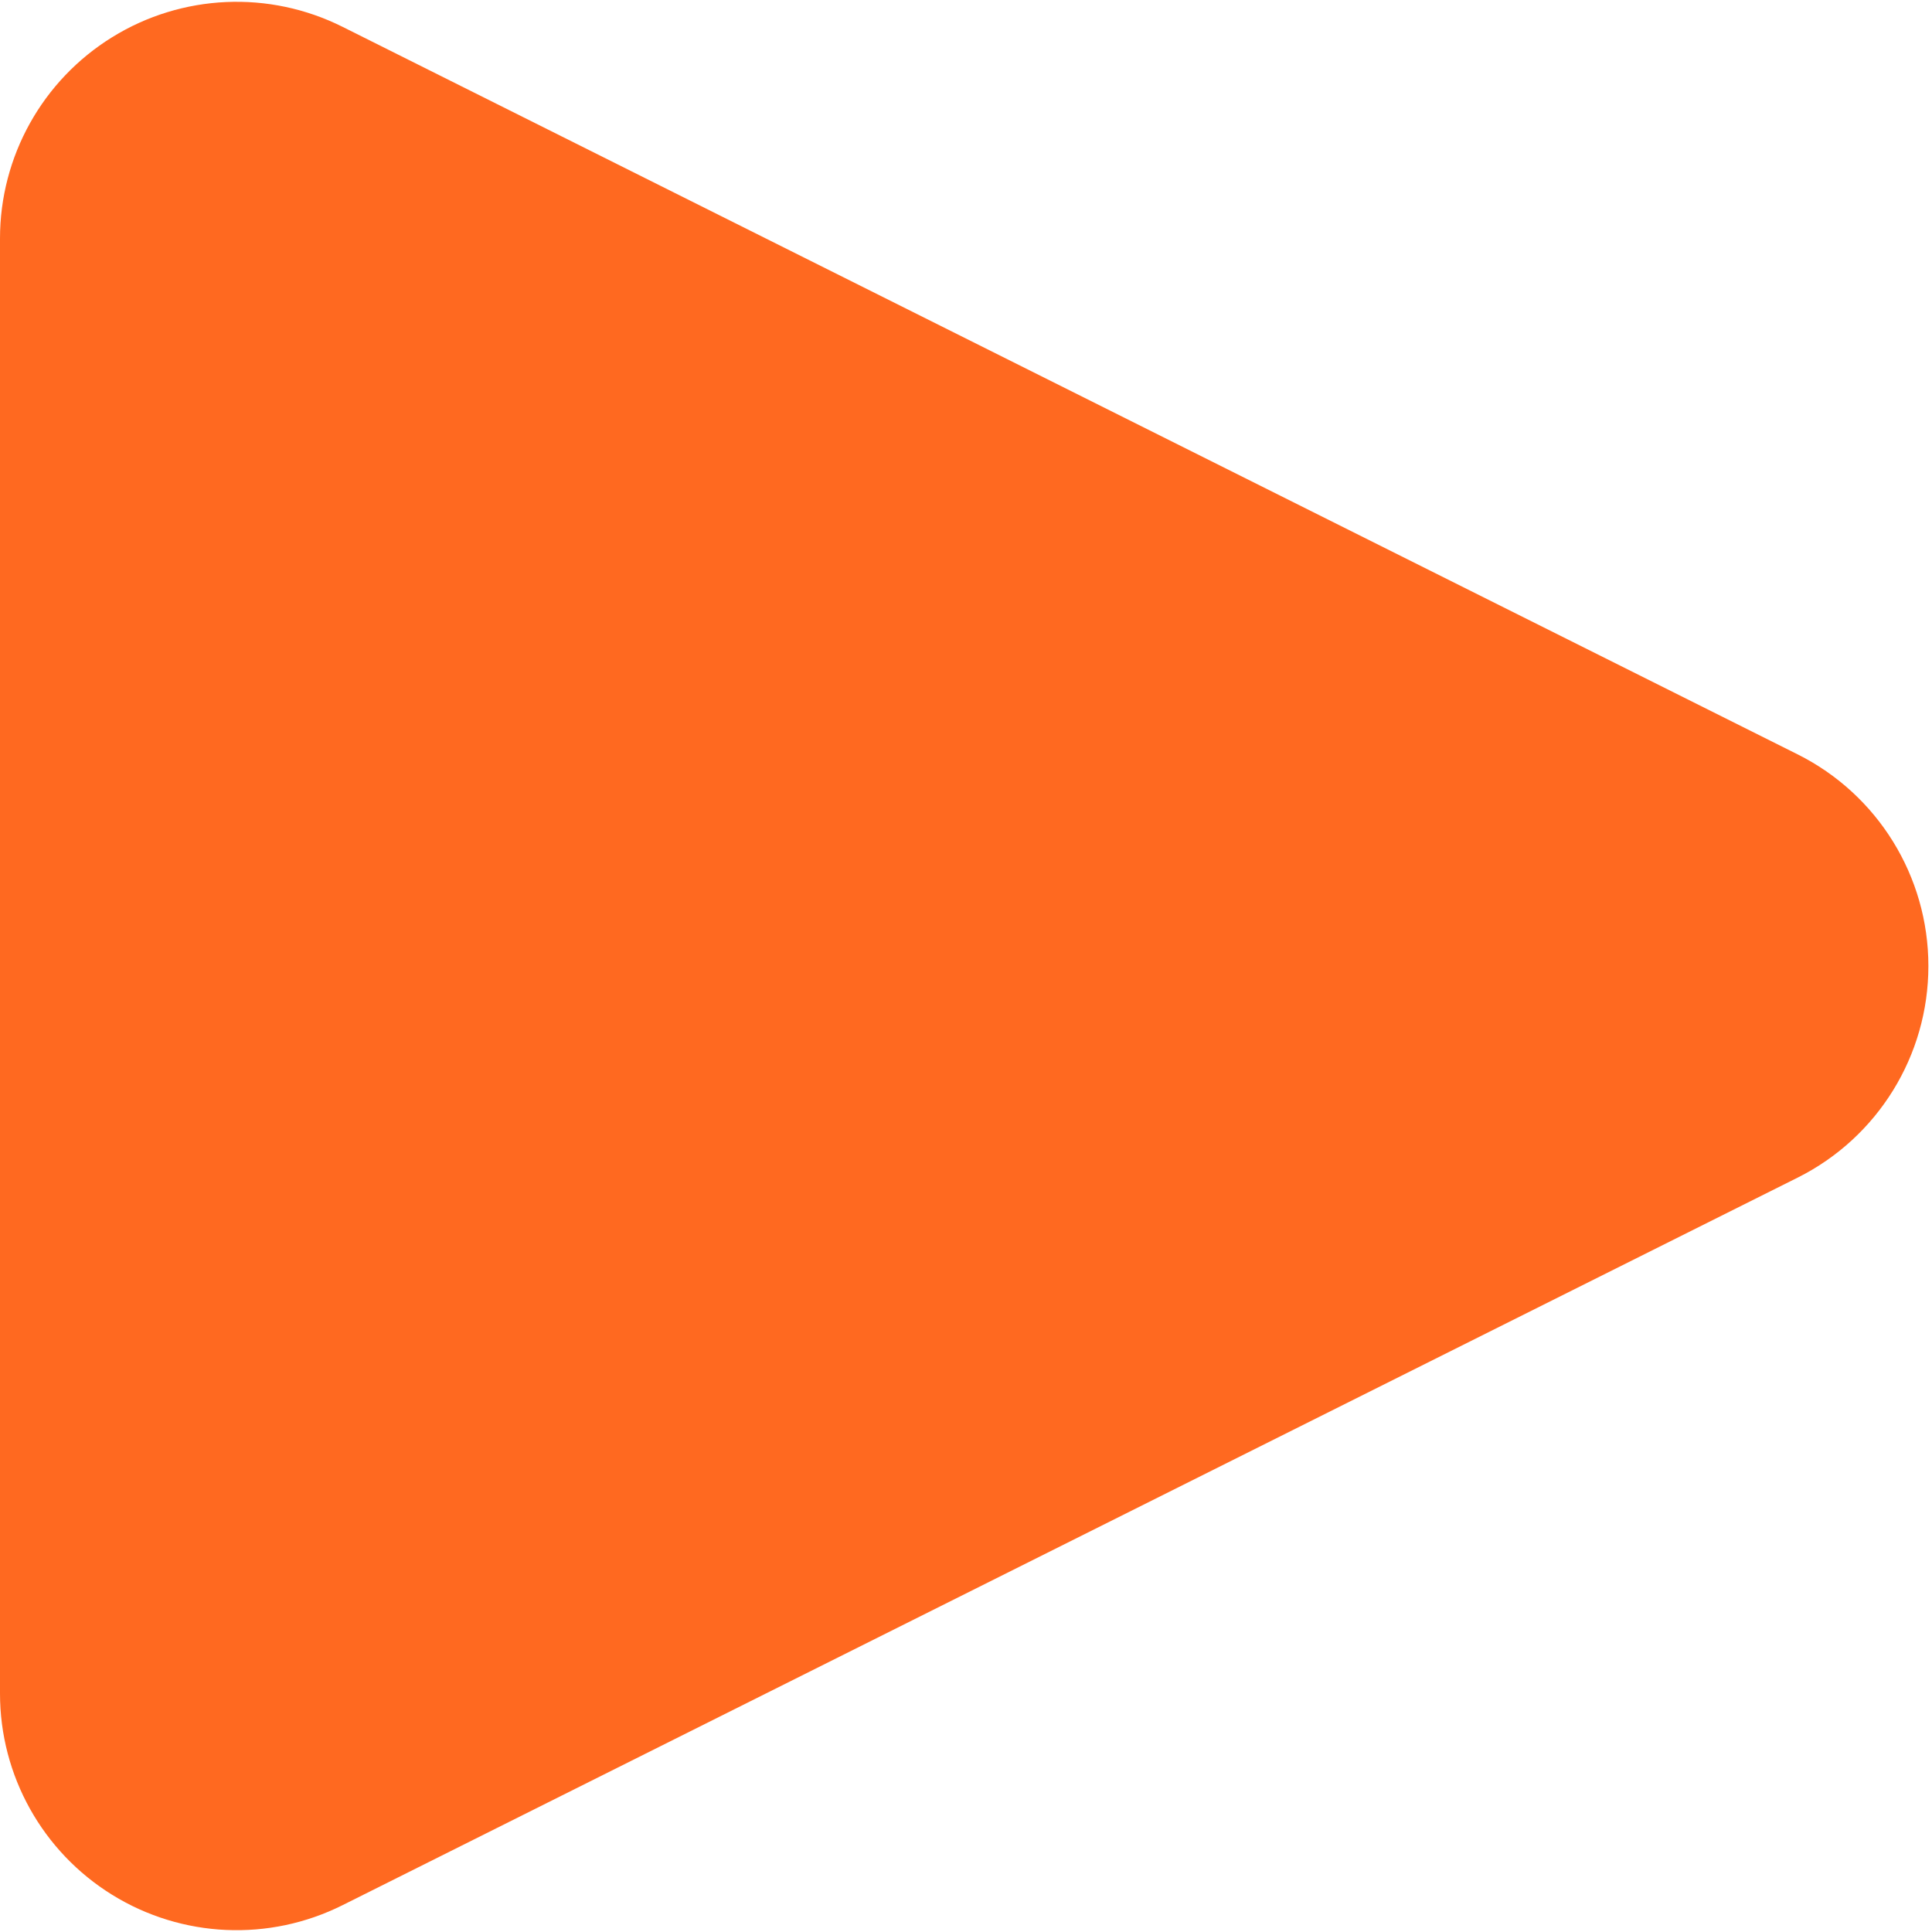 <?xml version="1.0" encoding="UTF-8" standalone="no"?><!DOCTYPE svg PUBLIC "-//W3C//DTD SVG 1.1//EN" "http://www.w3.org/Graphics/SVG/1.1/DTD/svg11.dtd"><svg width="100%" height="100%" viewBox="0 0 100 100" version="1.1" xmlns="http://www.w3.org/2000/svg" xmlns:xlink="http://www.w3.org/1999/xlink" xml:space="preserve" xmlns:serif="http://www.serif.com/" style="fill-rule:evenodd;clip-rule:evenodd;stroke-linejoin:round;stroke-miterlimit:2;"><path d="M93.042,39.044c4.15,2.075 6.771,6.316 6.771,10.956c-0,4.64 -2.621,8.881 -6.771,10.956c-21.868,10.934 -55.051,27.525 -75.315,37.657c-3.797,1.899 -8.307,1.696 -11.918,-0.536c-3.611,-2.232 -5.809,-6.174 -5.809,-10.42c0,-21.081 0,-54.233 0,-75.314c-0,-4.246 2.198,-8.188 5.809,-10.42c3.611,-2.232 8.121,-2.435 11.918,-0.536c20.264,10.132 53.447,26.723 75.315,37.657Z" style="fill:#ff6920;"/></svg>